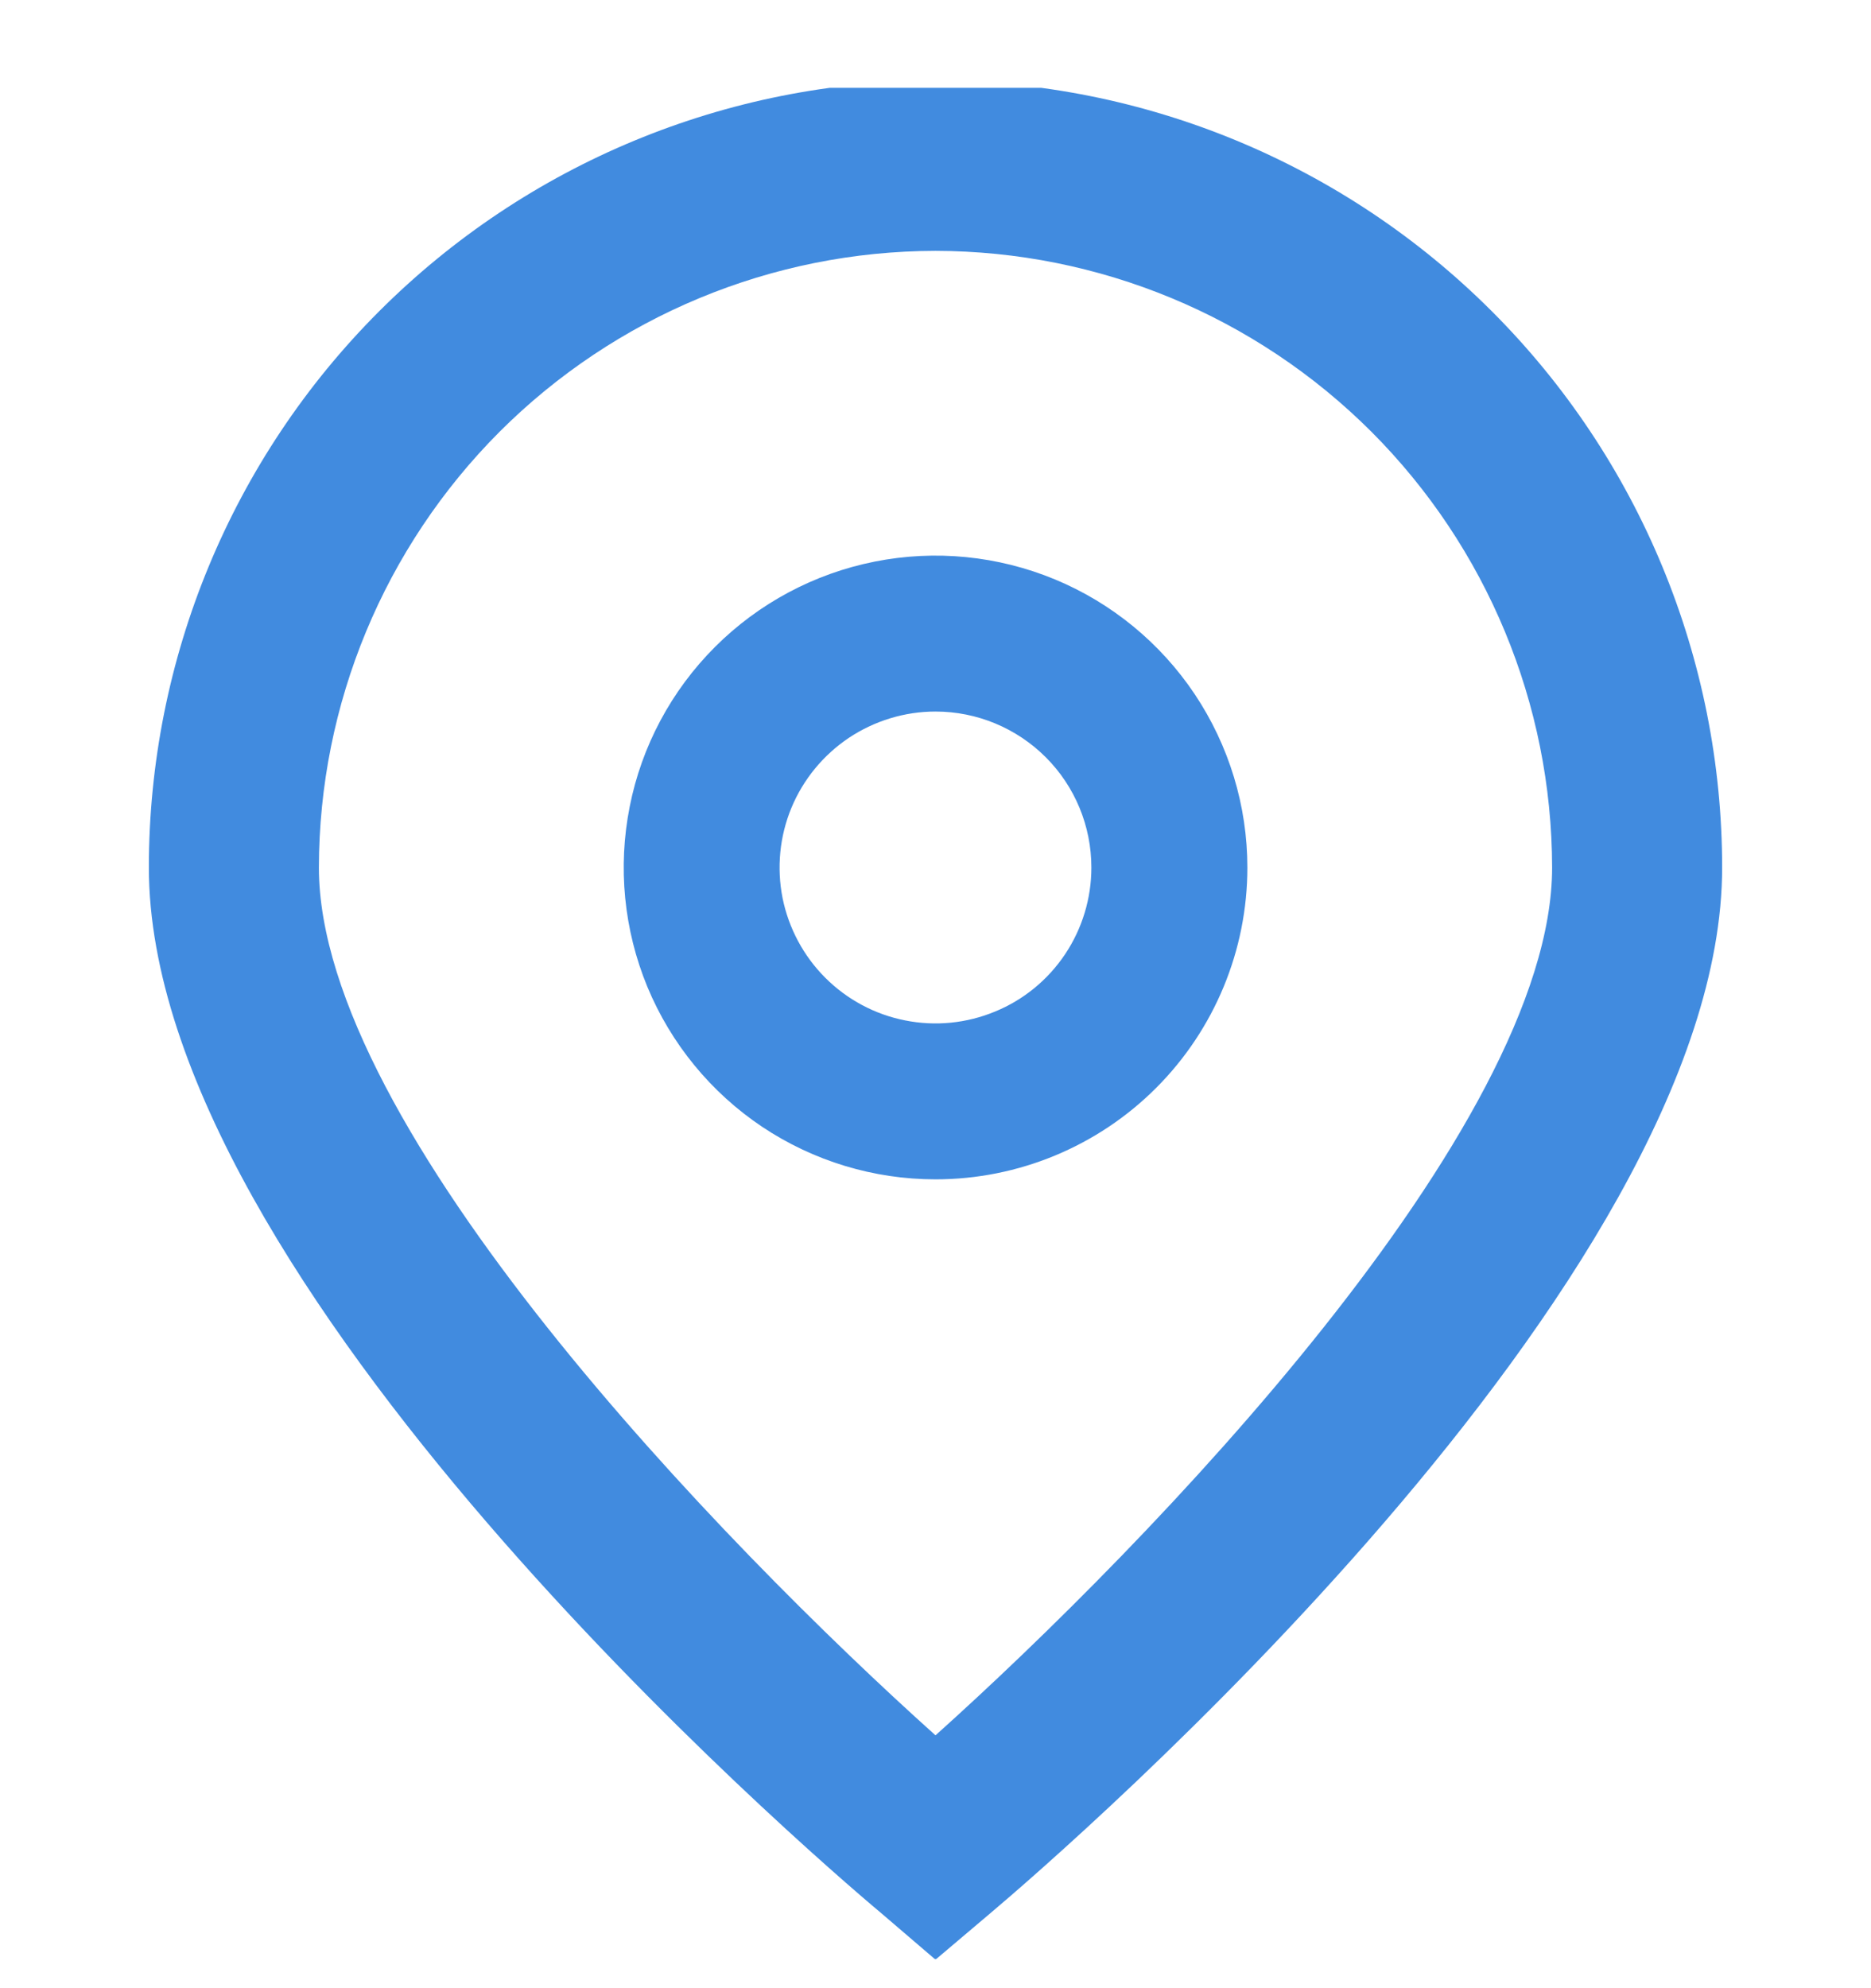 <svg width="16" height="17" viewBox="0 0 16 17" fill="none" xmlns="http://www.w3.org/2000/svg">
<g clip-path="url(#clip0)">
<path d="M8 16.756L7.533 16.356C6.89 15.818 1.273 10.966 1.273 7.418C1.273 5.634 1.981 3.922 3.243 2.661C4.505 1.399 6.216 0.69 8 0.69C9.784 0.69 11.495 1.399 12.757 2.661C14.019 3.922 14.727 5.634 14.727 7.418C14.727 10.966 9.11 15.818 8.469 16.359L8 16.756ZM8 2.145C6.602 2.147 5.262 2.703 4.273 3.691C3.285 4.68 2.729 6.02 2.727 7.418C2.727 9.647 6.183 13.208 8 14.838C9.817 13.208 13.273 9.644 13.273 7.418C13.271 6.02 12.715 4.68 11.727 3.691C10.738 2.703 9.398 2.147 8 2.145Z" fill="#418bdf"/>
<path d="M8 10.084C7.473 10.084 6.957 9.928 6.518 9.635C6.08 9.342 5.738 8.925 5.536 8.438C5.335 7.951 5.282 7.415 5.385 6.897C5.487 6.38 5.741 5.905 6.114 5.532C6.487 5.159 6.962 4.905 7.48 4.802C7.997 4.699 8.533 4.752 9.021 4.954C9.508 5.156 9.924 5.498 10.217 5.936C10.51 6.375 10.667 6.89 10.667 7.418C10.667 8.125 10.386 8.803 9.886 9.303C9.386 9.803 8.707 10.084 8 10.084ZM8 6.084C7.736 6.084 7.479 6.163 7.259 6.309C7.04 6.456 6.869 6.664 6.768 6.907C6.667 7.151 6.641 7.419 6.692 7.678C6.744 7.936 6.871 8.174 7.057 8.36C7.244 8.547 7.481 8.674 7.74 8.725C7.999 8.777 8.267 8.75 8.51 8.649C8.754 8.549 8.962 8.378 9.109 8.158C9.255 7.939 9.333 7.681 9.333 7.418C9.333 7.064 9.193 6.725 8.943 6.475C8.693 6.225 8.354 6.084 8 6.084Z" fill="#418bdf"/>
</g>
<defs>
<clipPath id="clip0">
<rect width="16" height="16" fill="white" transform="translate(0 0.751)"/>
</clipPath>
</defs>
</svg>
